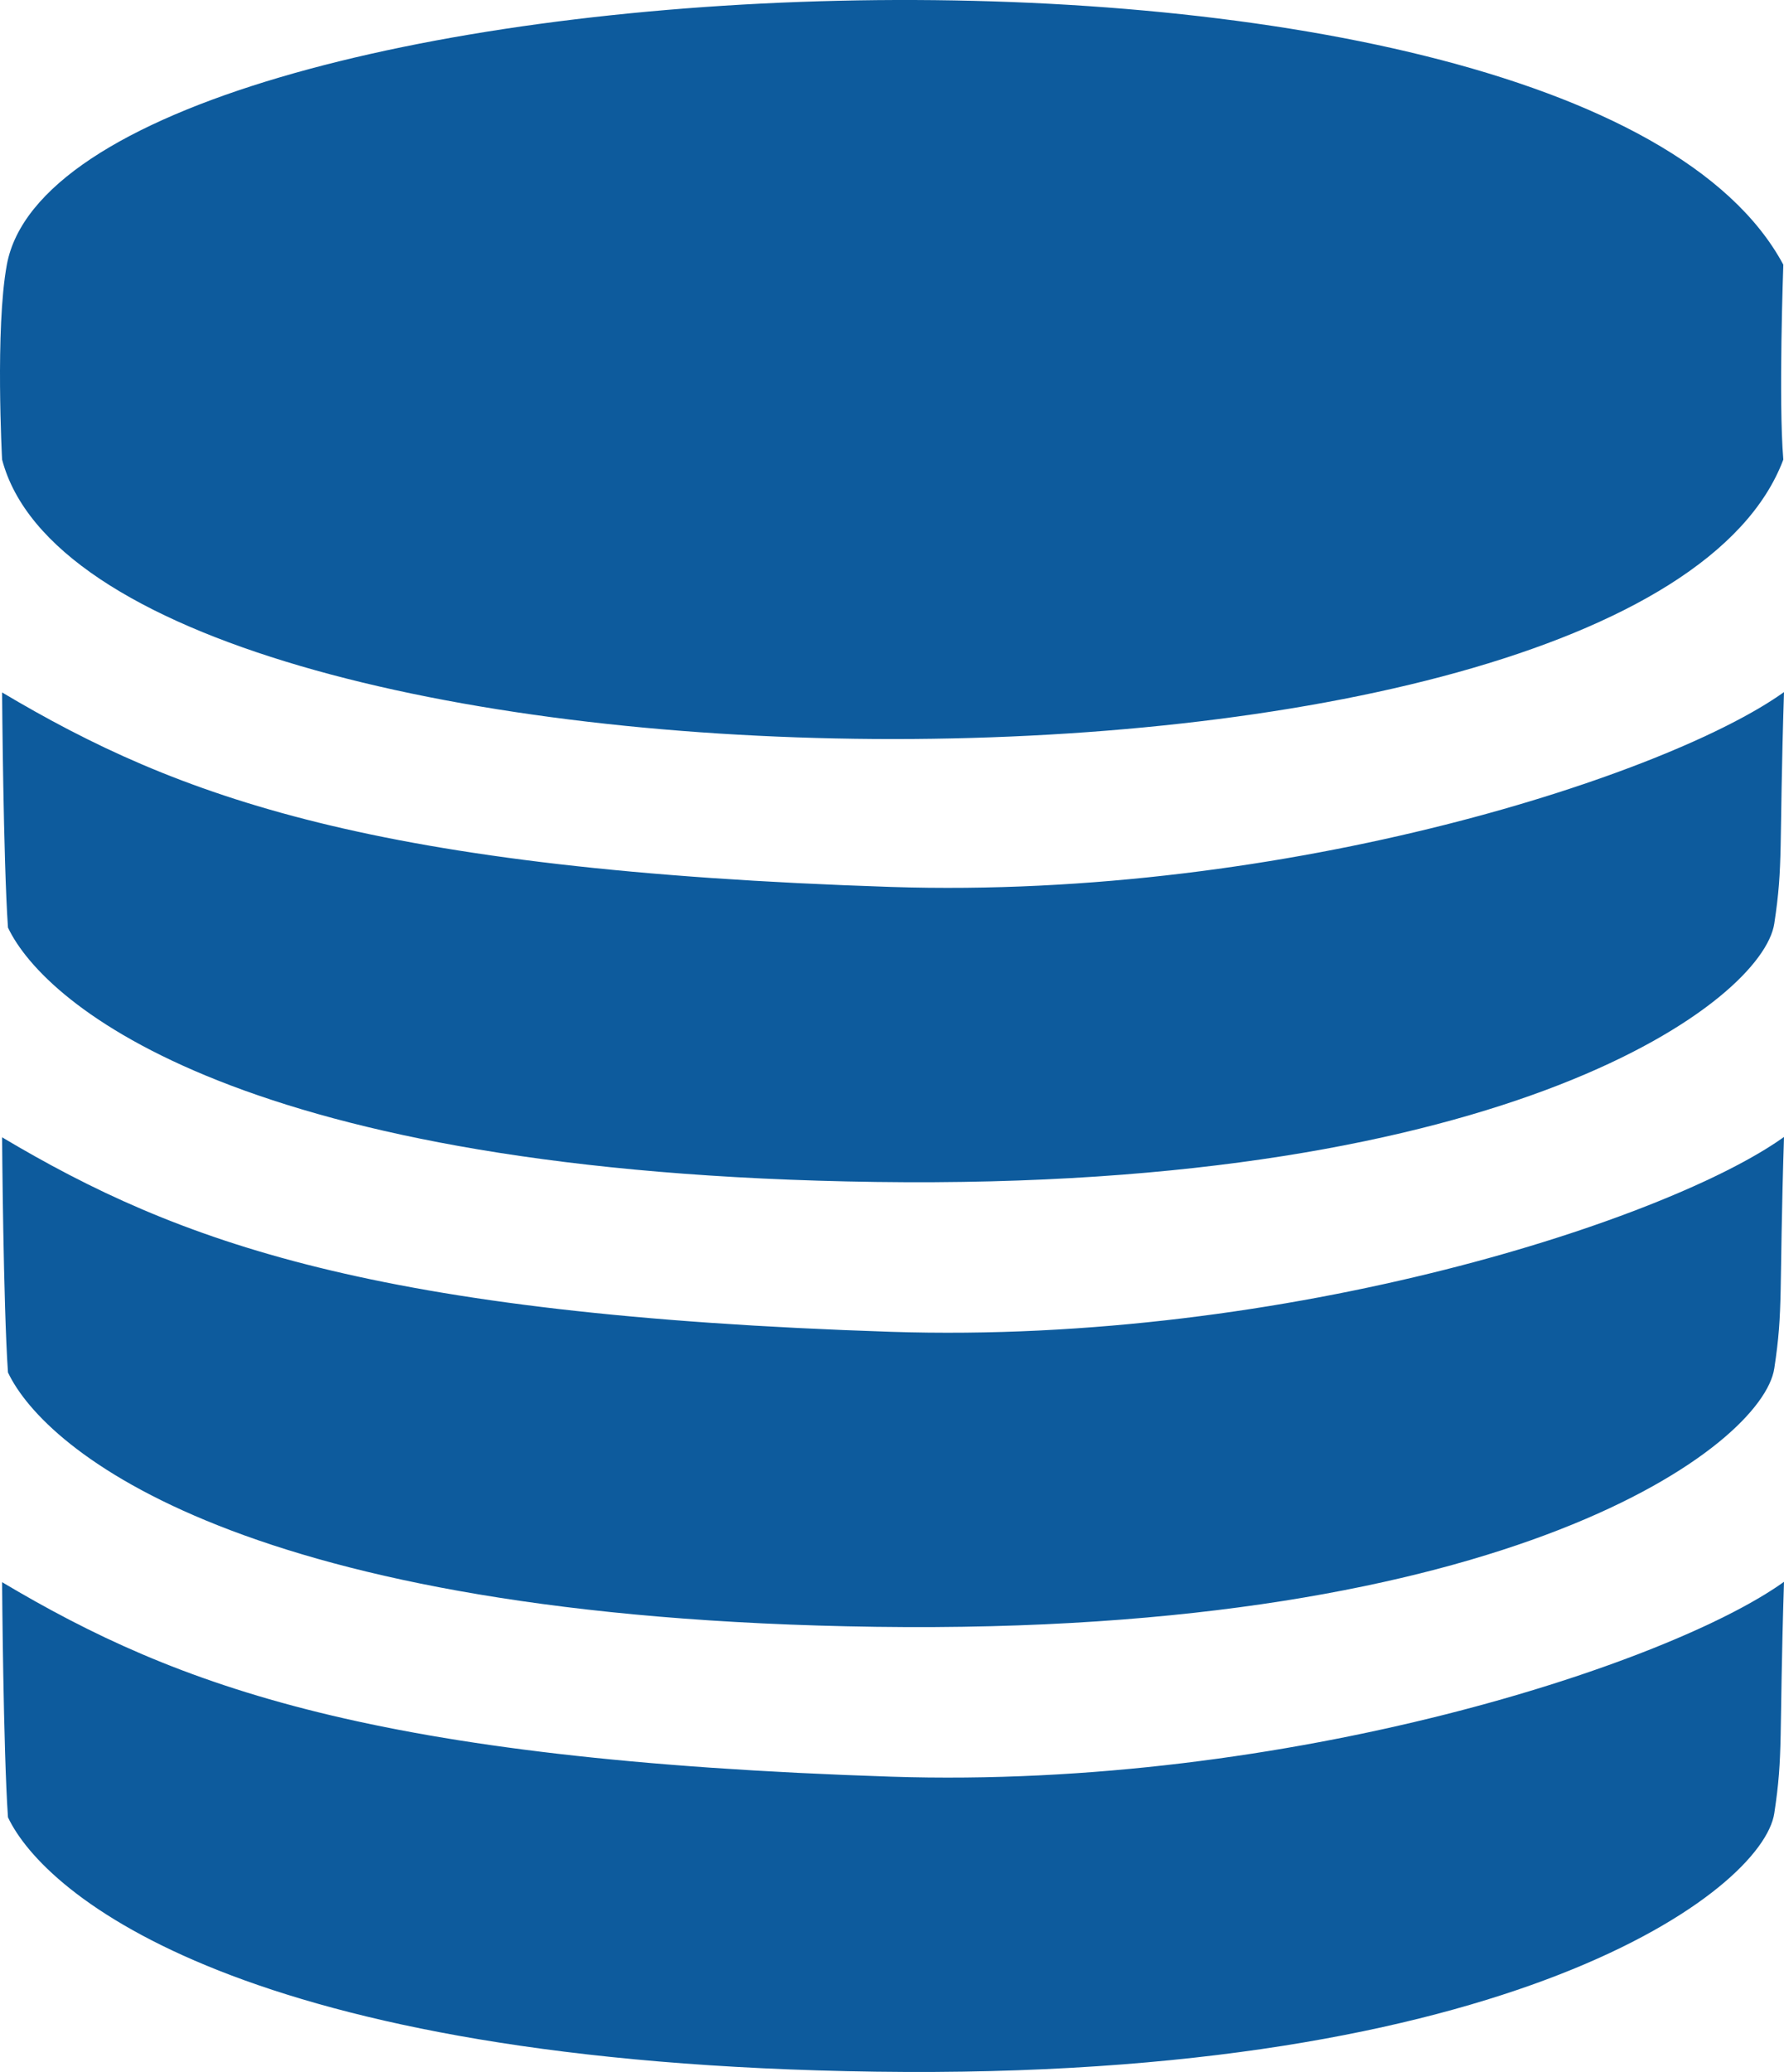 <?xml version="1.0" encoding="UTF-8" standalone="no"?>
<!-- Created with Inkscape (http://www.inkscape.org/) -->

<svg
   xmlns:dc="http://purl.org/dc/elements/1.1/"
   xmlns:cc="http://creativecommons.org/ns#"
   xmlns:rdf="http://www.w3.org/1999/02/22-rdf-syntax-ns#"
   xmlns:svg="http://www.w3.org/2000/svg"
   xmlns="http://www.w3.org/2000/svg"
   xmlns:sodipodi="http://sodipodi.sourceforge.net/DTD/sodipodi-0.dtd"
   xmlns:inkscape="http://www.inkscape.org/namespaces/inkscape"
   id="svg2"
   version="1.1"
   inkscape:version="0.91 r13725"
   width="302.407"
   height="351.033"
   viewBox="0 0 302.407 351.033"
   sodipodi:docname="IECHOR_data.svg">
  <defs
     id="defs6" />
  <sodipodi:namedview
     pagecolor="#ffffff"
     bordercolor="#666666"
     borderopacity="1"
     objecttolerance="10"
     gridtolerance="10"
     guidetolerance="10"
     inkscape:pageopacity="0"
     inkscape:pageshadow="2"
     inkscape:window-width="1537"
     inkscape:window-height="993"
     id="namedview4"
     showgrid="false"
     showguides="true"
     inkscape:guide-bbox="true"
     inkscape:zoom="0.37888078"
     inkscape:cx="-670.66136"
     inkscape:cy="302.76681"
     inkscape:window-x="217"
     inkscape:window-y="36"
     inkscape:window-maximized="0"
     inkscape:current-layer="layer2"
     fit-margin-top="0"
     fit-margin-left="0"
     fit-margin-right="0"
     fit-margin-bottom="0" />
  <g
     inkscape:groupmode="layer"
     id="layer2"
     inkscape:label="data icon"
     style="display:inline"
     transform="translate(-56.458,-41.57)">
    <path
       style="fill:#0d5b9d;fill-opacity:1;fill-rule:evenodd;stroke:none;stroke-width:1px;stroke-linecap:butt;stroke-linejoin:miter;stroke-opacity:1"
       d="m 56.813,119.43 c 0,0 -1.197,-22.188 0.805,-33.012 9.84,-53.199 265.706,-66.053 301.133,0 0,0 -0.846,23.105 0,33.012 -24.453,65.04 -285.835,61.193 -301.938,10e-6 z"
       id="path4141"
       inkscape:connector-curvature="0"
       sodipodi:nodetypes="csccc" />
    <path
       style="fill:#0d5b9d;fill-opacity:1;fill-rule:evenodd;stroke:none;stroke-width:1px;stroke-linecap:butt;stroke-linejoin:miter;stroke-opacity:1"
       d="m 56.813,158.883 c 0,0 0.202,28.532 0.998,39.838 6.281,13.268 40,41.617 147.153,43.094 107.819,1.486 150.293,-30.78 152.256,-43.785 1.543,-10.224 0.783,-12.004 1.645,-39.208 C 339.686,172.595 275.121,194.042 207.501,191.834 119.752,188.968 86.604,176.597 56.813,158.883 Z"
       id="path4145"
       inkscape:connector-curvature="0"
       sodipodi:nodetypes="ccsscsc" />
    <path
       sodipodi:nodetypes="ccsscsc"
       inkscape:connector-curvature="0"
       id="path4147"
       d="m 56.813,234.252 c 0,0 0.202,28.532 0.998,39.838 6.281,13.268 40,41.617 147.153,43.094 107.819,1.486 150.293,-30.78 152.256,-43.785 1.543,-10.224 0.783,-12.004 1.645,-39.208 -19.178,13.774 -83.744,35.22 -151.363,33.012 C 119.752,264.337 86.604,251.965 56.813,234.252 Z"
       style="fill:#0d5b9d;fill-opacity:1;fill-rule:evenodd;stroke:none;stroke-width:1px;stroke-linecap:butt;stroke-linejoin:miter;stroke-opacity:1" />
    <path
       style="fill:#0d5b9d;fill-opacity:1;fill-rule:evenodd;stroke:none;stroke-width:1px;stroke-linecap:butt;stroke-linejoin:miter;stroke-opacity:1"
       d="m 56.813,309.62 c 0,0 0.202,28.532 0.998,39.838 6.281,13.268 40,41.617 147.153,43.094 107.819,1.486 150.293,-30.78 152.256,-43.785 1.543,-10.224 0.783,-12.004 1.645,-39.208 -19.178,13.774 -83.744,35.22 -151.363,33.012 C 119.752,339.705 86.604,327.334 56.813,309.62 Z"
       id="path4149"
       inkscape:connector-curvature="0"
       sodipodi:nodetypes="ccsscsc" />
  </g>
</svg>
